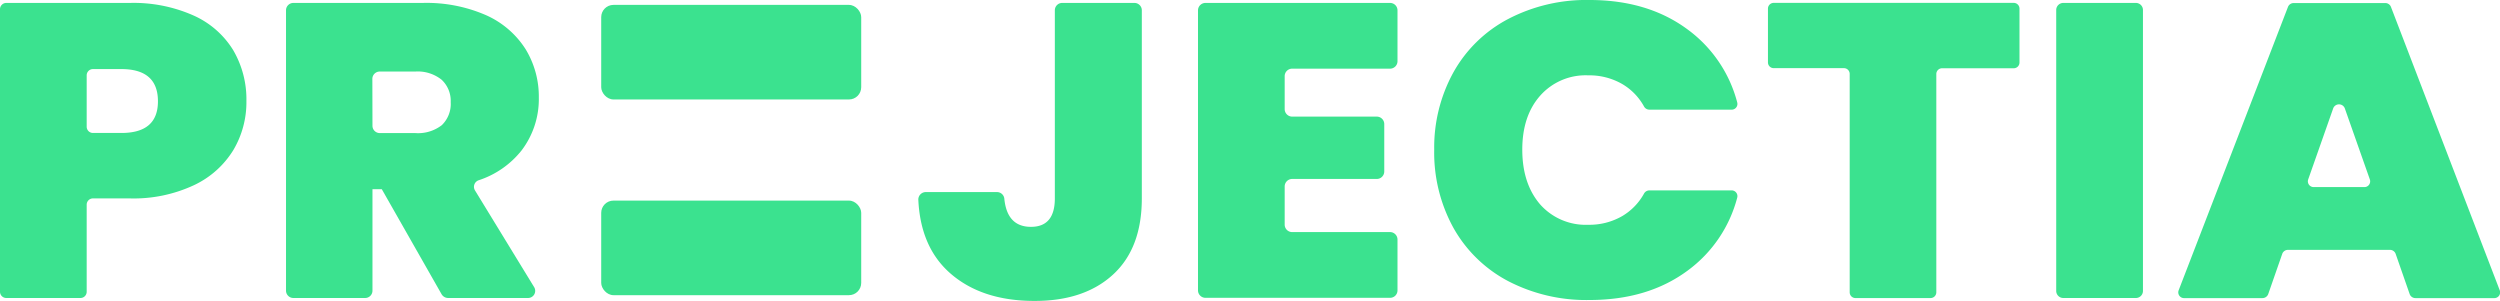 <svg xmlns="http://www.w3.org/2000/svg" viewBox="0 0 434.33 52.28"><defs><style>.cls-1{fill:#3be28f;}</style></defs><g id="Layer_2" data-name="Layer 2"><g id="Layer_1-2" data-name="Layer 1"><path class="cls-1" d="M40.54,26.07a16,16,0,0,1-6.84,6.1,24.75,24.75,0,0,1-11.18,2.3H16.18a1.09,1.09,0,0,0-1.12,1.05V50.71A1.08,1.08,0,0,1,14,51.77H1.12A1.09,1.09,0,0,1,0,50.71V1.57A1.09,1.09,0,0,1,1.12.51h21.4a25.66,25.66,0,0,1,11.1,2.18,15.48,15.48,0,0,1,6.88,6,16.9,16.9,0,0,1,2.31,8.87A16.31,16.31,0,0,1,40.54,26.07ZM27.44,17.6c0-3.74-2.13-5.6-6.38-5.6H16.18a1.09,1.09,0,0,0-1.12,1.05v9a1.09,1.09,0,0,0,1.12,1.05h4.88Q27.44,23.12,27.44,17.6Z"/><path class="cls-1" d="M77.87,51.77a1.32,1.32,0,0,1-1.15-.65L66.33,32.87H64.71V50.53a1.27,1.27,0,0,1-1.3,1.24H51a1.28,1.28,0,0,1-1.31-1.24V1.75A1.28,1.28,0,0,1,51,.51H73.4A25.81,25.81,0,0,1,84.47,2.65a15.67,15.67,0,0,1,6.84,5.89,15.78,15.78,0,0,1,2.3,8.4,14.72,14.72,0,0,1-3,9.2,15.78,15.78,0,0,1-7.46,5.18,1.2,1.2,0,0,0-.63,1.76l10.3,16.84a1.24,1.24,0,0,1-1.13,1.85ZM64.71,21.89A1.27,1.27,0,0,0,66,23.12h6.15a6.72,6.72,0,0,0,4.61-1.38,5.11,5.11,0,0,0,1.54-4,5,5,0,0,0-1.58-3.89,6.63,6.63,0,0,0-4.57-1.42H66a1.28,1.28,0,0,0-1.31,1.24Z"/><path class="cls-1" d="M197.06.51a1.28,1.28,0,0,1,1.31,1.24V34.47q0,8.64-5,13.23t-13.64,4.58q-9.22,0-14.72-4.87-5.1-4.53-5.47-12.75a1.3,1.3,0,0,1,1.33-1.29h12.31a1.28,1.28,0,0,1,1.3,1.11c.31,3.29,1.86,4.93,4.63,4.93s4.15-1.65,4.15-4.94V1.75A1.28,1.28,0,0,1,184.62.51Z"/><path class="cls-1" d="M223.19,13.19V19a1.31,1.31,0,0,0,1.34,1.26h14.63a1.3,1.3,0,0,1,1.33,1.26v8.31a1.3,1.3,0,0,1-1.33,1.26H224.53a1.31,1.31,0,0,0-1.34,1.26v6.71a1.3,1.3,0,0,0,1.34,1.26h16.93a1.3,1.3,0,0,1,1.33,1.27v8.89a1.29,1.29,0,0,1-1.33,1.26h-32a1.3,1.3,0,0,1-1.33-1.26V1.77A1.3,1.3,0,0,1,209.46.51h32a1.29,1.29,0,0,1,1.33,1.26v8.89a1.3,1.3,0,0,1-1.33,1.27H224.53A1.3,1.3,0,0,0,223.19,13.19Z"/><path class="cls-1" d="M252.52,12.54A23.25,23.25,0,0,1,262,3.31,29.32,29.32,0,0,1,276.15,0q10.14,0,17.06,5.13a22.88,22.88,0,0,1,8.6,12.66,1,1,0,0,1-1.05,1.26H286.55a1.06,1.06,0,0,1-.93-.55,10.22,10.22,0,0,0-3.75-3.88,11.41,11.41,0,0,0-5.95-1.53,10.54,10.54,0,0,0-8.34,3.53q-3.12,3.52-3.11,9.41t3.11,9.49a10.57,10.57,0,0,0,8.34,3.53,11.41,11.41,0,0,0,5.95-1.53,10.32,10.32,0,0,0,3.75-3.89,1.06,1.06,0,0,1,.93-.55h14.21a1,1,0,0,1,1.05,1.26A22.87,22.87,0,0,1,293.21,47q-6.91,5.12-17.06,5.12A29.43,29.43,0,0,1,262,48.83a23.34,23.34,0,0,1-9.49-9.24A27.1,27.1,0,0,1,249.17,26,27,27,0,0,1,252.52,12.54Z"/><path class="cls-1" d="M350.85,1.5v9.36a1,1,0,0,1-1,1H337.45a1,1,0,0,0-1.05,1V50.78a1,1,0,0,1-1,1h-13a1,1,0,0,1-1.05-1V12.84a1,1,0,0,0-1-1h-12.2a1,1,0,0,1-1-1V1.5a1,1,0,0,1,1-1h41.72A1,1,0,0,1,350.85,1.5Z"/><path class="cls-1" d="M372.3,1.7V50.58A1.23,1.23,0,0,1,371,51.77H358.5a1.23,1.23,0,0,1-1.27-1.19V1.7A1.23,1.23,0,0,1,358.5.51H371A1.23,1.23,0,0,1,372.3,1.7Z"/><path class="cls-1" d="M415.19,43.41H397.5a1.05,1.05,0,0,0-1,.69l-2.44,7a1.07,1.07,0,0,1-1,.69H379.5a1,1,0,0,1-1-1.35l19-49.25a1.06,1.06,0,0,1,1-.66h15.88a1.05,1.05,0,0,1,1,.66l18.91,49.26a1,1,0,0,1-1,1.34H419.64a1.07,1.07,0,0,1-1-.69l-2.44-7A1.05,1.05,0,0,0,415.19,43.41Zm-3.47-12.23L407.36,18.8a1.08,1.08,0,0,0-2,0L401,31.19a1,1,0,0,0,1,1.31h8.67A1,1,0,0,0,411.72,31.18Z"/><rect class="cls-1" x="104.45" y="0.85" width="45.17" height="16.43" rx="2.13"/><rect class="cls-1" x="104.45" y="34.85" width="45.17" height="16.43" rx="2.13"/></g></g></svg>